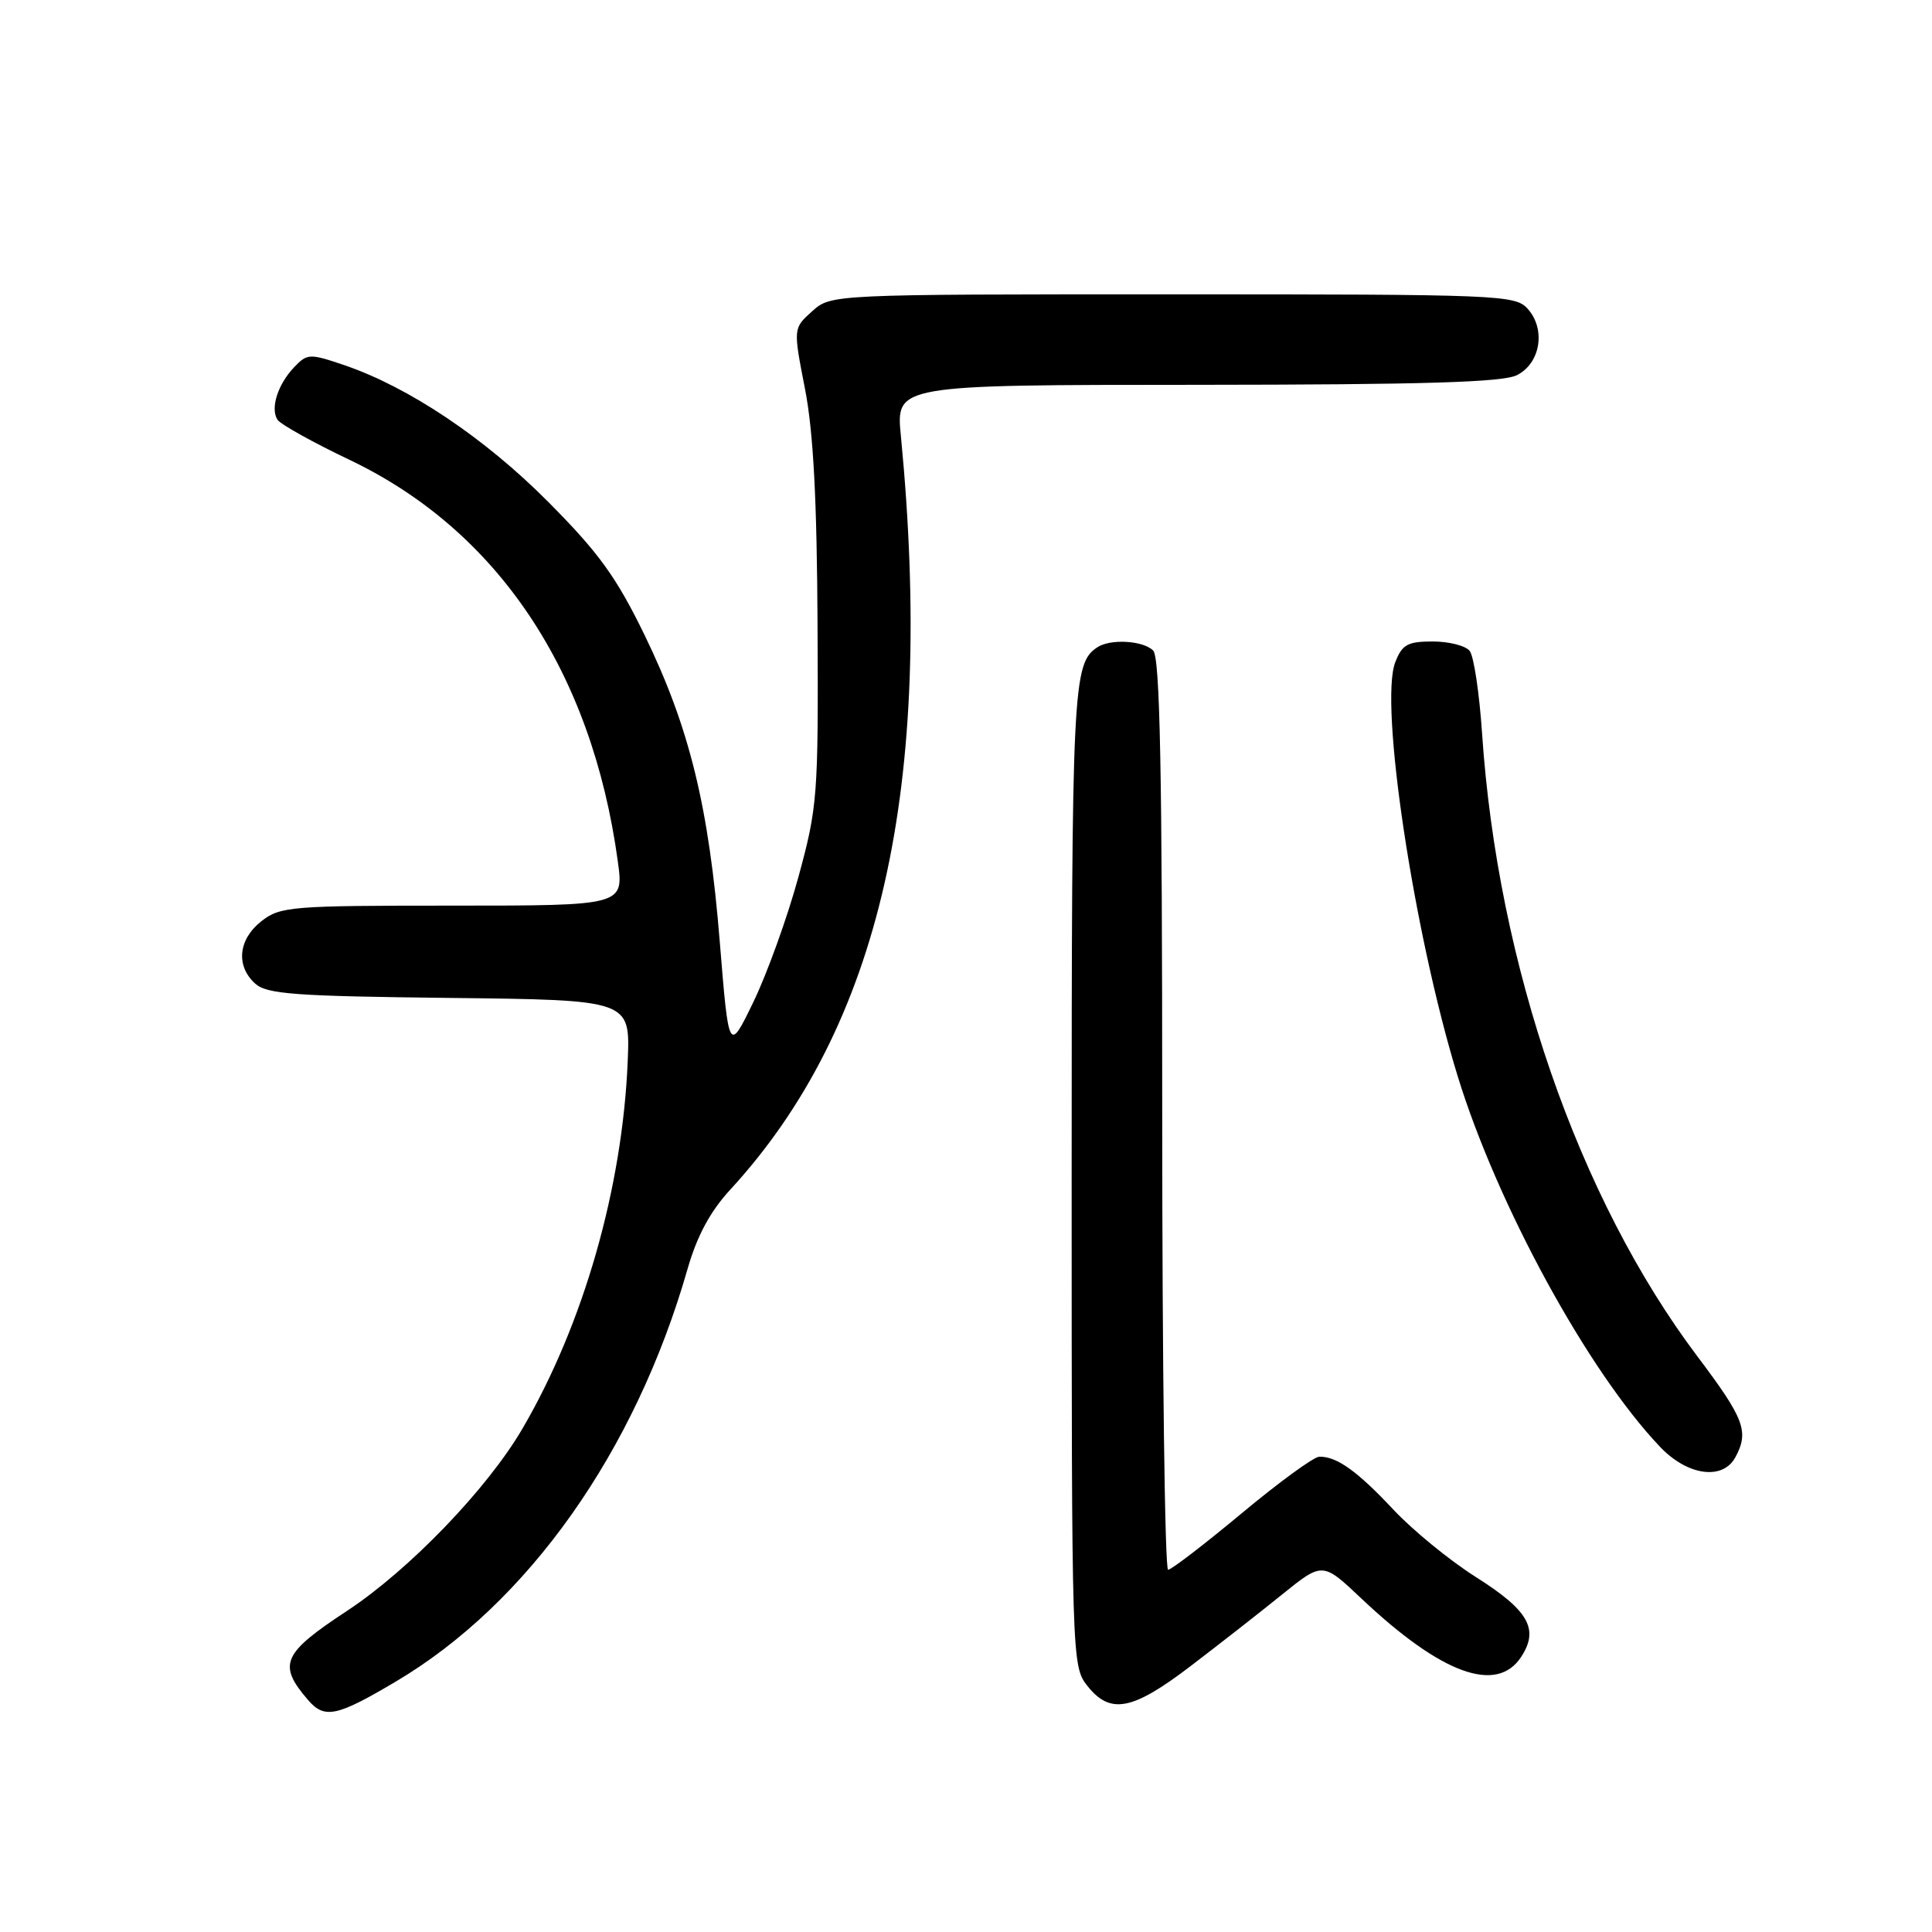 <?xml version="1.0" encoding="UTF-8" standalone="no"?>
<!DOCTYPE svg PUBLIC "-//W3C//DTD SVG 1.1//EN" "http://www.w3.org/Graphics/SVG/1.1/DTD/svg11.dtd" >
<svg xmlns="http://www.w3.org/2000/svg" xmlns:xlink="http://www.w3.org/1999/xlink" version="1.1" viewBox="0 0 256 256">
 <g >
 <path fill="currentColor"
d=" M 52.44 222.82 C 69.96 212.45 84.18 192.33 91.10 168.16 C 92.35 163.79 94.10 160.53 96.74 157.66 C 116.66 136.02 123.87 104.19 119.37 57.75 C 118.71 51.00 118.71 51.00 158.61 50.99 C 188.65 50.97 199.12 50.66 201.00 49.71 C 204.13 48.14 204.86 43.61 202.42 40.91 C 200.77 39.08 198.72 39.00 155.40 39.00 C 110.11 39.00 110.11 39.00 107.61 41.25 C 105.10 43.50 105.10 43.50 106.66 51.50 C 107.78 57.22 108.25 66.21 108.33 83.00 C 108.44 105.51 108.33 106.91 105.79 116.22 C 104.33 121.57 101.65 128.99 99.85 132.72 C 96.57 139.50 96.57 139.50 95.38 124.86 C 93.93 106.86 91.36 96.39 85.41 84.15 C 81.67 76.46 79.34 73.24 72.66 66.52 C 64.25 58.05 54.18 51.30 45.61 48.38 C 41.04 46.83 40.72 46.84 39.01 48.62 C 36.81 50.91 35.79 54.11 36.77 55.62 C 37.17 56.23 41.45 58.61 46.27 60.91 C 65.93 70.26 78.42 88.93 81.86 114.11 C 82.67 120.00 82.67 120.00 59.97 120.00 C 38.52 120.00 37.12 120.11 34.63 122.07 C 31.57 124.48 31.22 127.98 33.81 130.33 C 35.36 131.73 39.04 132.00 59.56 132.23 C 83.50 132.50 83.50 132.50 83.18 140.50 C 82.50 157.36 77.33 175.45 69.21 189.33 C 64.58 197.26 54.24 208.00 46.04 213.41 C 37.40 219.09 36.76 220.54 40.81 225.25 C 43.00 227.80 44.60 227.47 52.44 222.82 Z  M 157.69 220.82 C 161.44 217.96 166.92 213.68 169.87 211.29 C 175.25 206.95 175.25 206.95 180.40 211.82 C 190.97 221.81 198.32 224.50 201.56 219.55 C 203.97 215.87 202.56 213.39 195.55 208.96 C 192.09 206.77 187.17 202.75 184.62 200.02 C 179.85 194.93 177.13 192.98 174.82 193.02 C 174.09 193.03 169.46 196.41 164.53 200.52 C 159.59 204.63 155.21 208.00 154.78 208.00 C 154.35 208.00 154.00 180.87 154.00 147.70 C 154.00 102.13 153.71 87.11 152.80 86.20 C 151.47 84.87 147.12 84.62 145.40 85.77 C 142.14 87.94 142.00 90.77 142.00 155.80 C 142.00 219.97 142.02 220.76 144.07 223.37 C 147.10 227.21 150.01 226.67 157.69 220.82 Z  M 229.96 193.07 C 231.78 189.68 231.13 187.98 224.93 179.75 C 209.13 158.78 198.44 127.86 196.38 97.15 C 196.02 91.84 195.29 86.94 194.74 86.25 C 194.20 85.56 192.00 85.00 189.85 85.00 C 186.52 85.00 185.79 85.40 184.88 87.75 C 182.74 93.20 187.32 123.59 193.12 142.50 C 198.37 159.63 210.44 181.74 220.00 191.75 C 223.64 195.56 228.30 196.18 229.96 193.07 Z "/>
</g>
</svg>